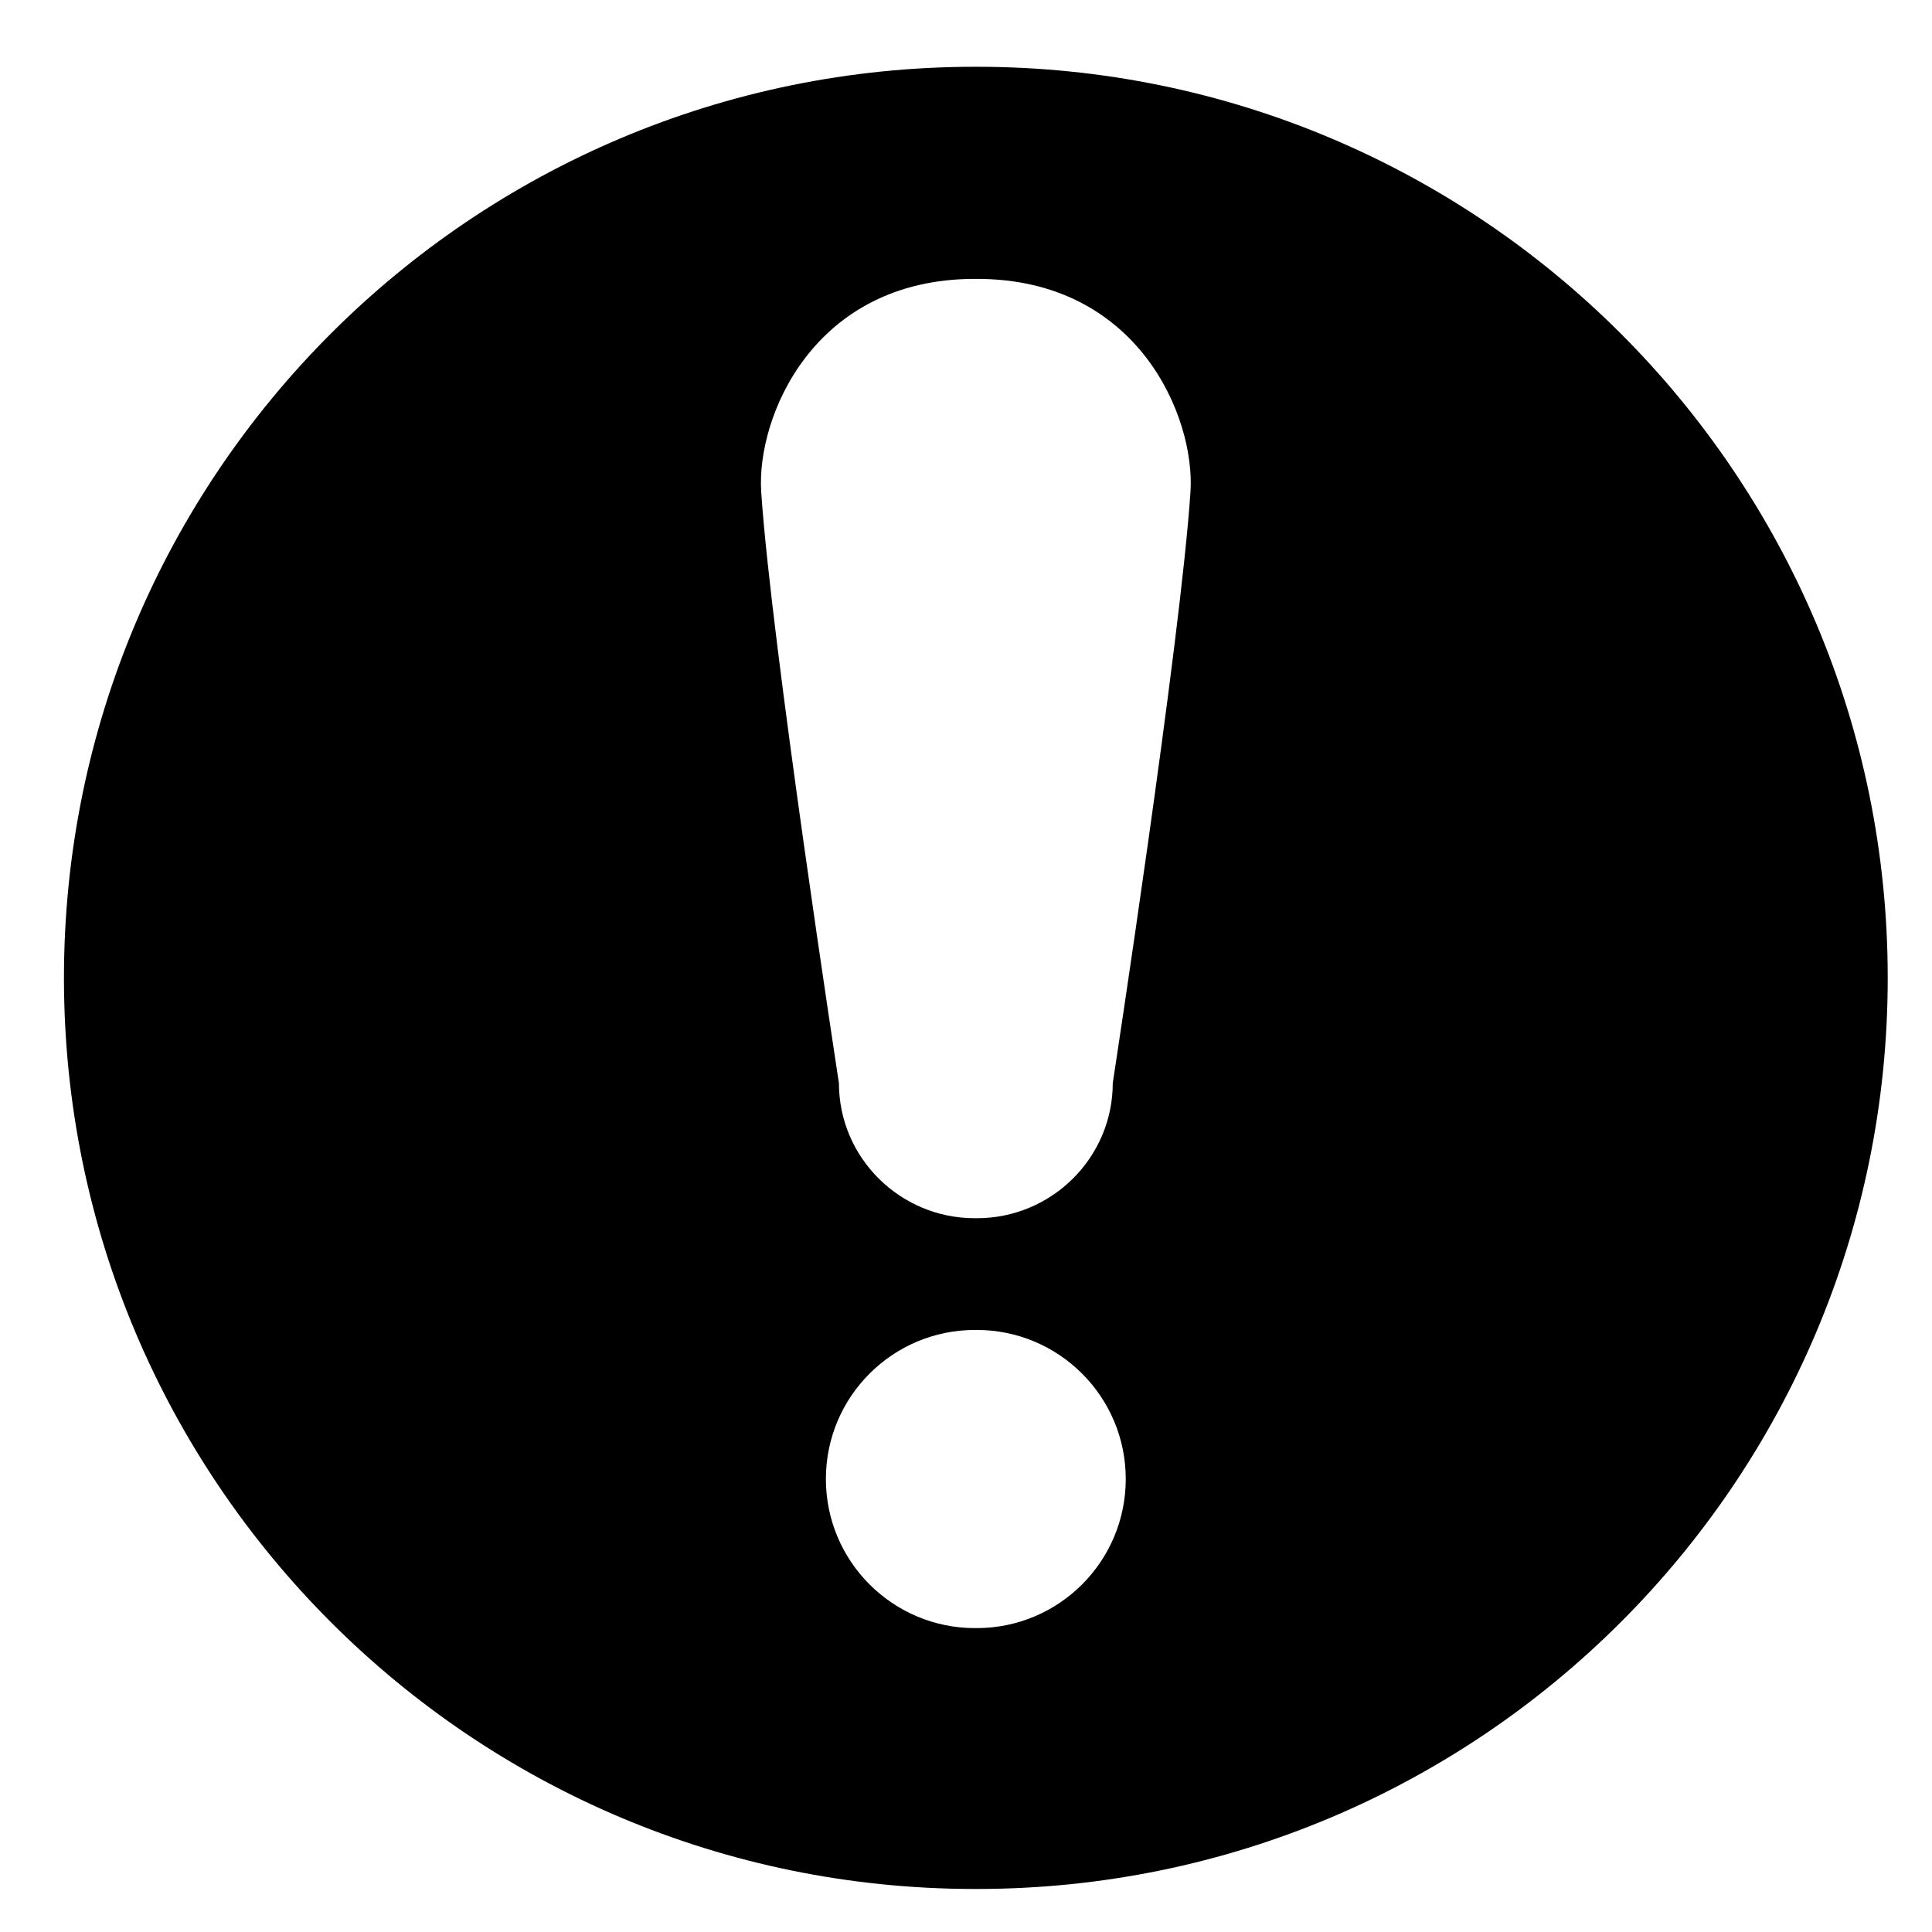 <?xml version="1.0" encoding="utf-8"?>
<!-- Generator: Adobe Illustrator 16.0.0, SVG Export Plug-In . SVG Version: 6.00 Build 0)  -->
<!DOCTYPE svg PUBLIC "-//W3C//DTD SVG 1.1//EN" "http://www.w3.org/Graphics/SVG/1.1/DTD/svg11.dtd">
<svg version="1.1" id="Layer_1" xmlns="http://www.w3.org/2000/svg" xmlns:xlink="http://www.w3.org/1999/xlink" x="0px" y="0px"
	 width="48px" height="48px" viewBox="0 0 48 48" enable-background="new 0 0 48 48" xml:space="preserve">
<path d="M24.264,1.659c-0.006,0-0.014,0.001-0.02,0.001c-0.007,0-0.013-0.001-0.02-0.001c-12.5,0-22.635,10.135-22.635,22.637
	c0,12.5,10.135,22.635,22.635,22.635c0.007,0,0.013,0,0.02,0c0.006,0,0.014,0,0.02,0c12.5,0,22.636-10.135,22.636-22.635
	C46.9,11.794,36.765,1.659,24.264,1.659z M24.264,40.45c-0.006,0-0.014-0.001-0.02-0.001c-0.007,0-0.013,0.001-0.02,0.001
	c-2.046,0-3.705-1.658-3.705-3.705c0-2.045,1.659-3.703,3.705-3.703c0.007,0,0.013,0,0.02,0c0.006,0,0.014,0,0.02,0
	c2.046,0,3.705,1.658,3.705,3.703C27.969,38.792,26.311,40.45,24.264,40.45z M29.577,12.218c-0.242,3.697-1.931,14.692-1.931,14.692
	c0,1.854-1.519,3.356-3.373,3.356c-0.01,0-0.02,0-0.029,0c-0.009,0-0.02,0-0.029,0c-1.853,0-3.372-1.503-3.372-3.356
	c0,0-1.689-10.995-1.931-14.692c-0.121-1.852,1.297-5.289,5.303-5.289c0.01,0,0.02,0.001,0.029,0.001s0.019-0.001,0.029-0.001
	C28.279,6.929,29.698,10.366,29.577,12.218z"/>
</svg>
